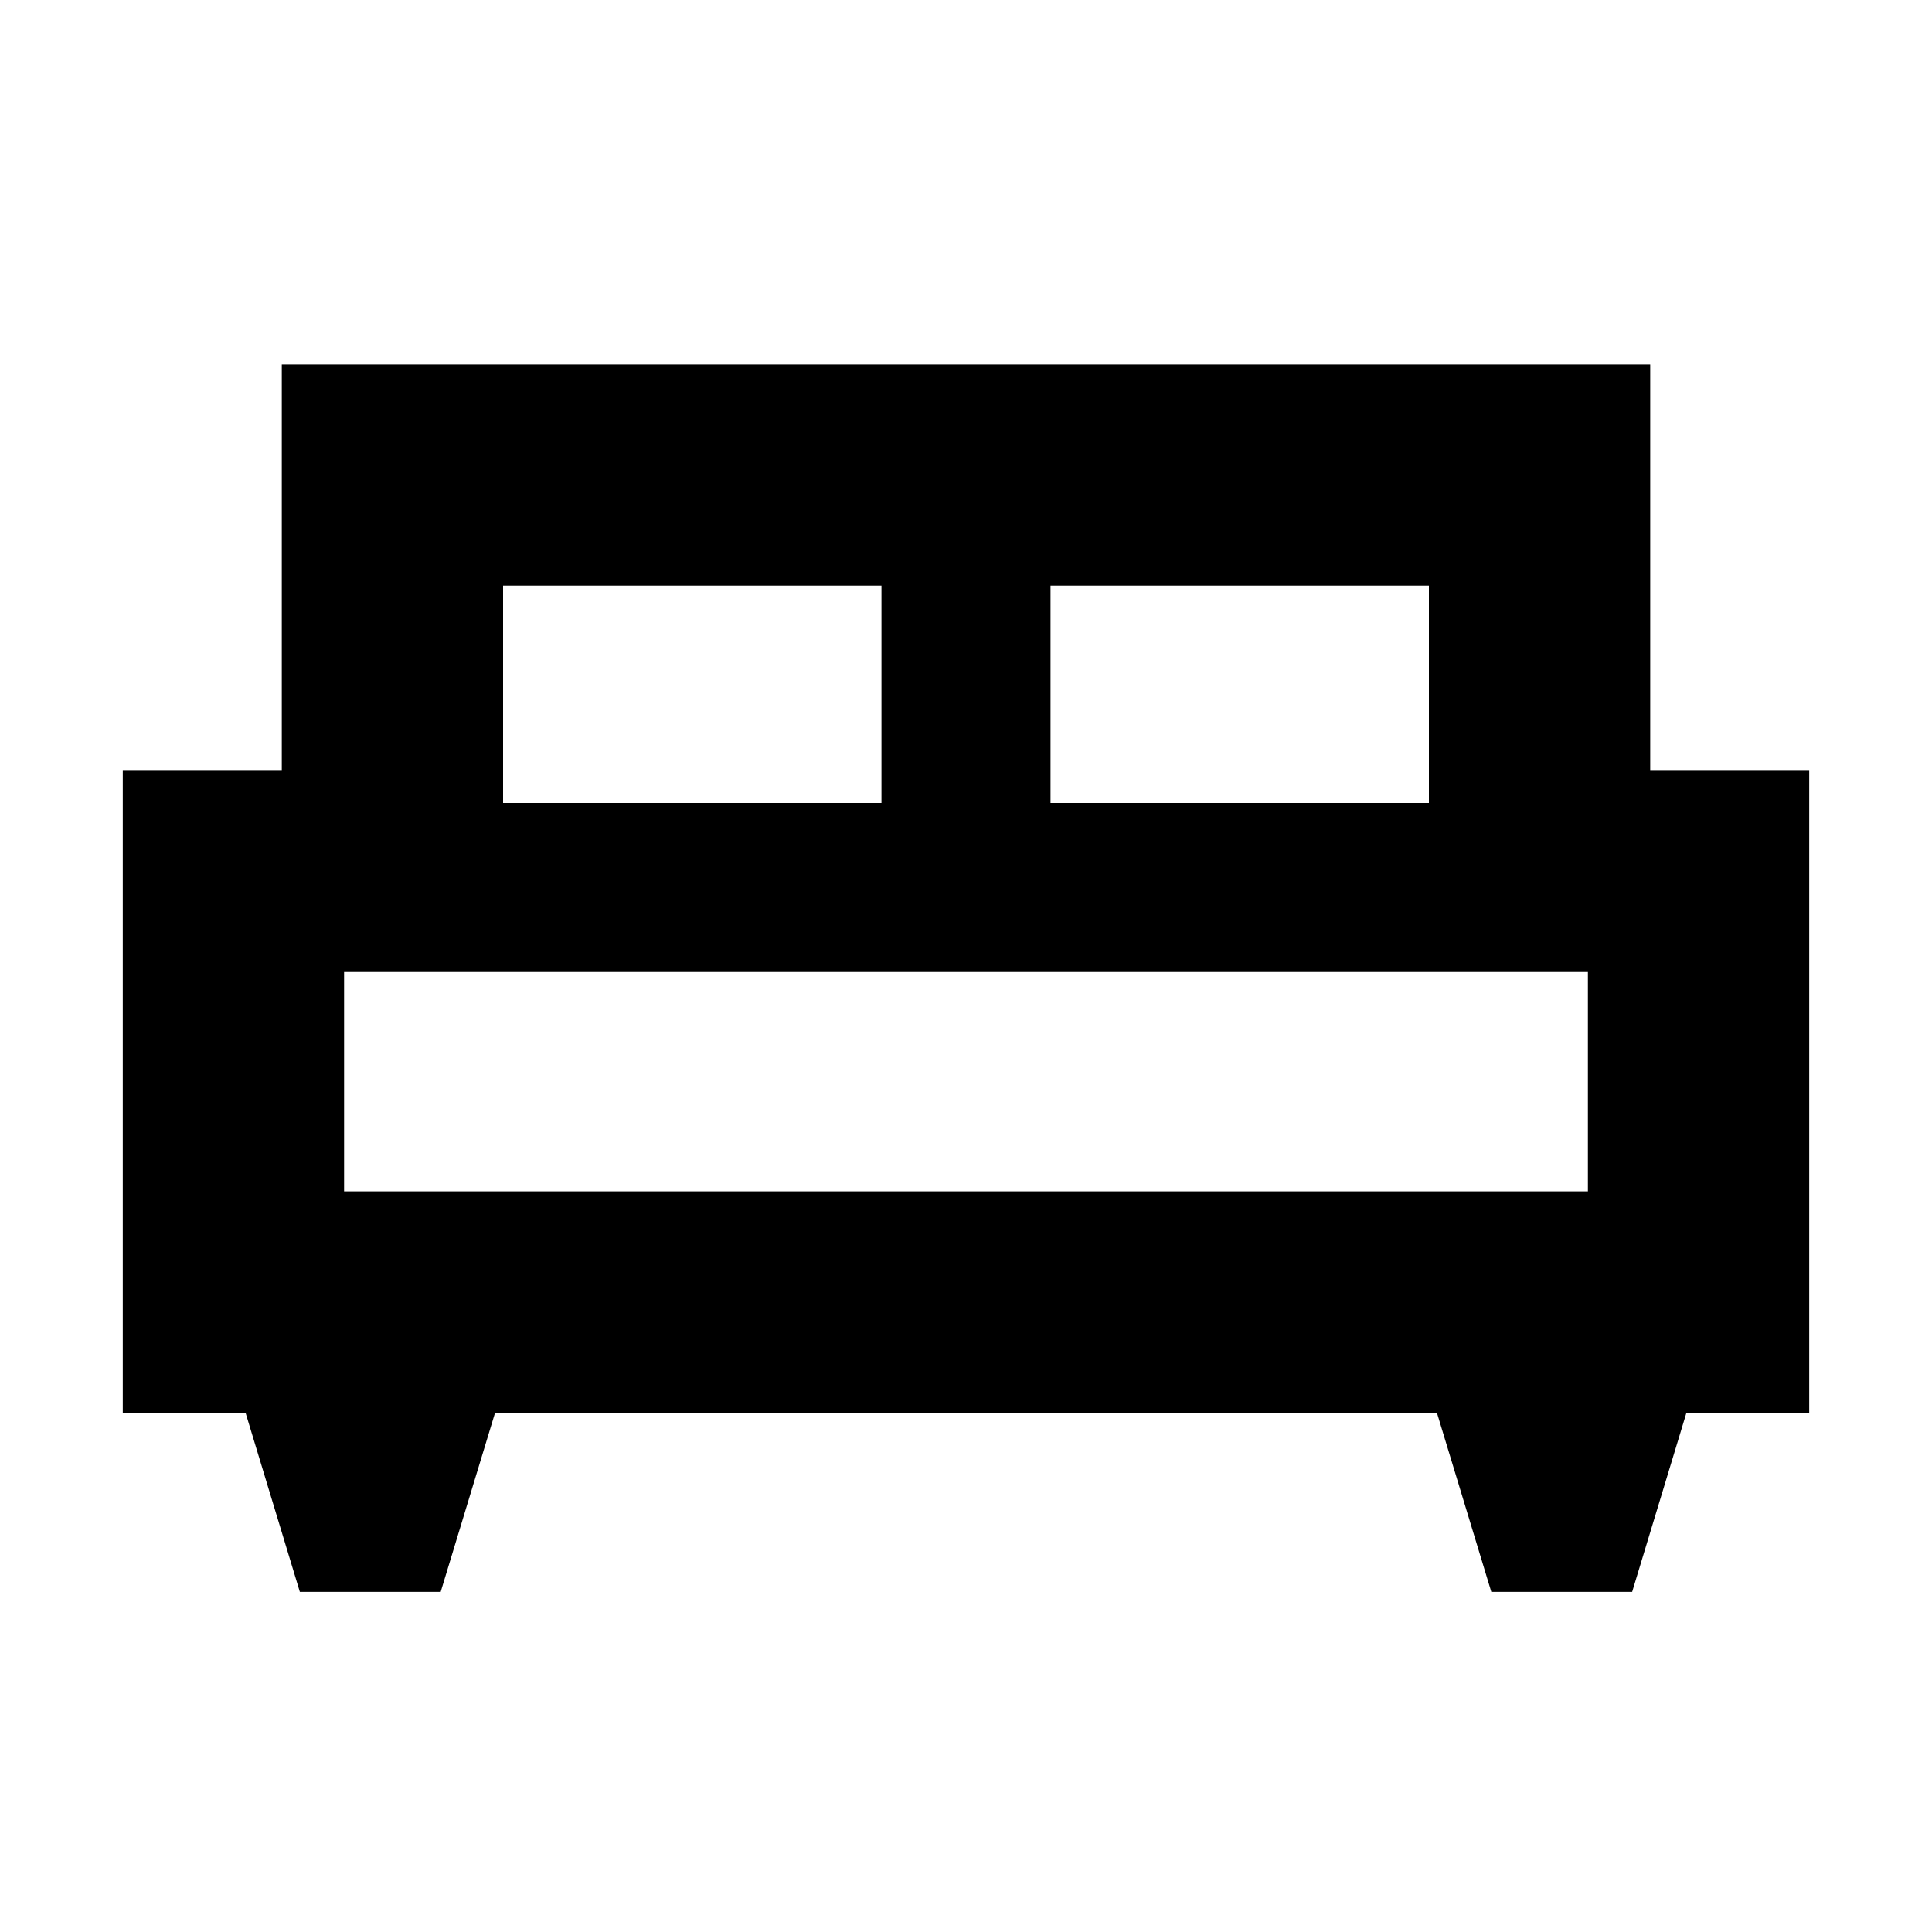 <svg xmlns="http://www.w3.org/2000/svg" height="20" width="20"><path d="M4.562 16.479H3.104L2.542 14.625H1.271V7.979H2.917V3.771H17.083V7.979H18.729V14.625H17.458L16.896 16.479H15.438L14.875 14.625H5.125ZM10.875 8.312H14.792V6.062H10.875ZM5.208 8.312H9.125V6.062H5.208ZM3.562 12.333H16.438V10.062H3.562ZM16.438 12.333H3.562Z"/></svg>